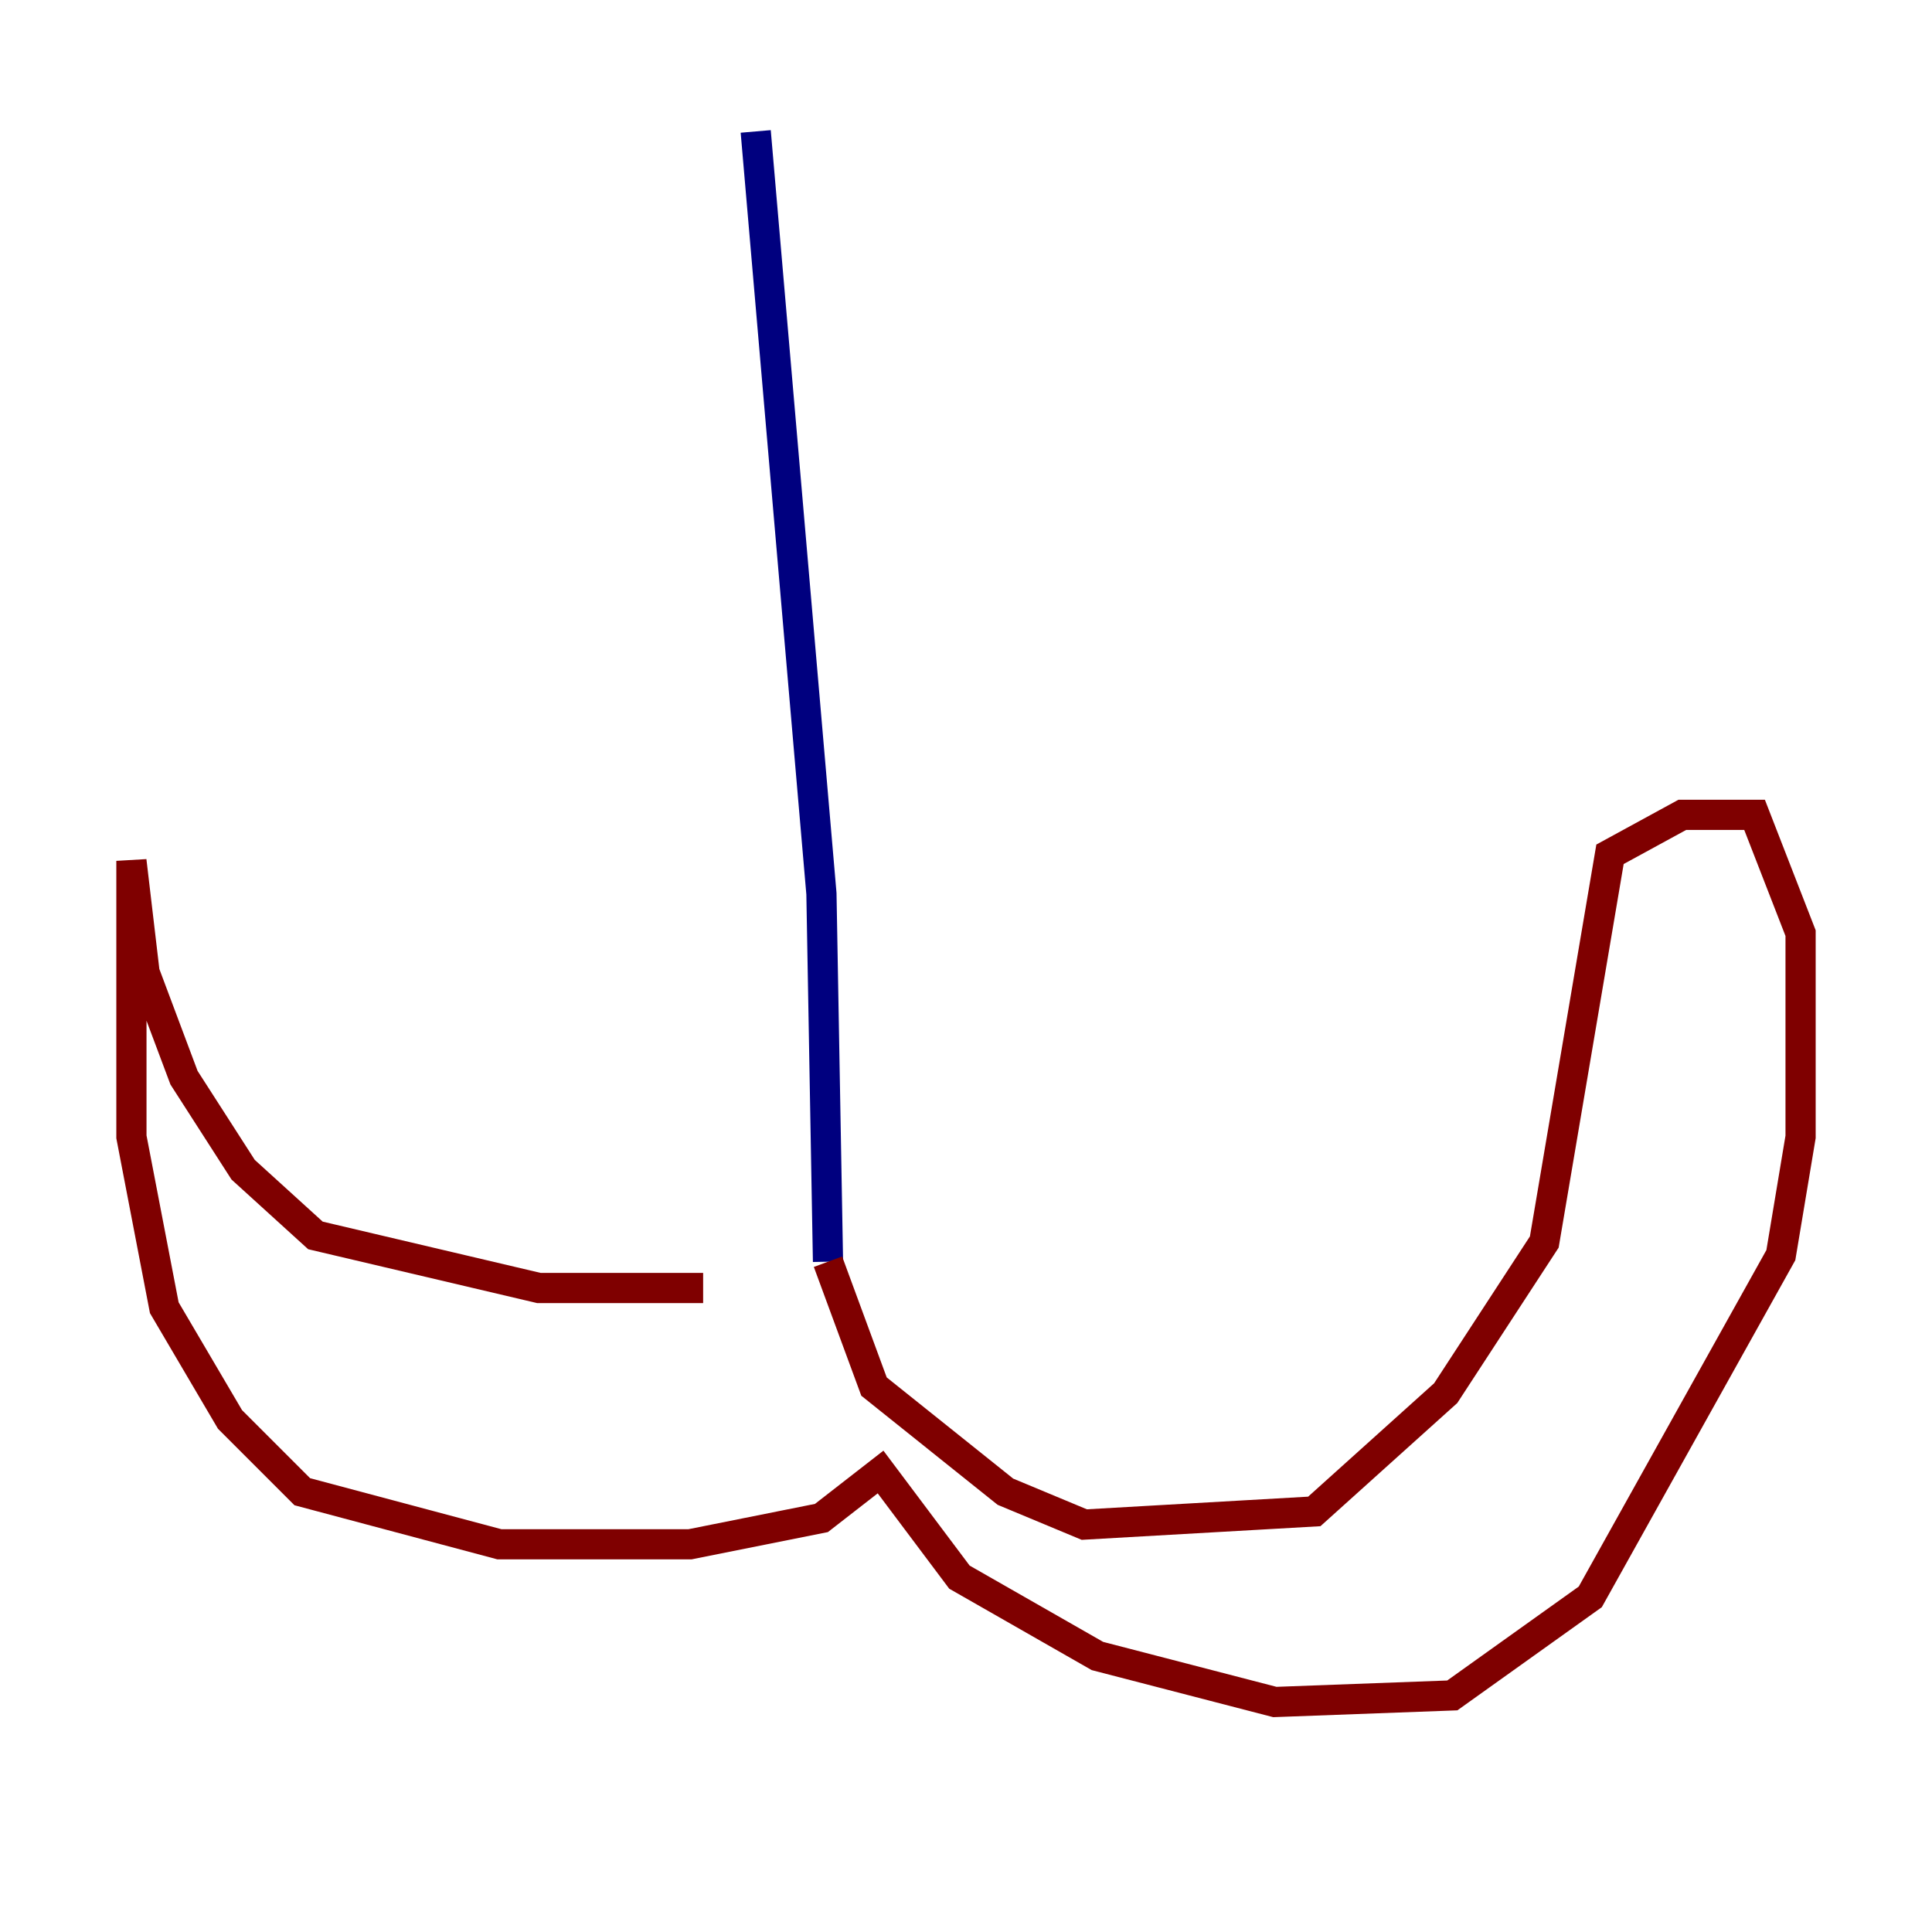 <?xml version="1.0" encoding="utf-8" ?>
<svg baseProfile="tiny" height="128" version="1.2" viewBox="0,0,128,128" width="128" xmlns="http://www.w3.org/2000/svg" xmlns:ev="http://www.w3.org/2001/xml-events" xmlns:xlink="http://www.w3.org/1999/xlink"><defs /><polyline fill="none" points="50.068,8.707 54.422,59.211 54.857,83.592" stroke="#00007f" stroke-width="2" /><polyline fill="none" points="54.857,83.592 57.905,91.864 66.612,98.83 71.837,101.007 87.075,100.136 95.782,92.299 102.313,82.286 106.667,56.599 111.456,53.986 116.245,53.986 119.293,61.823 119.293,75.32 117.986,83.156 105.361,105.796 96.218,112.326 84.463,112.762 72.707,109.714 63.565,104.49 58.34,97.524 54.422,100.571 45.714,102.313 33.088,102.313 20.027,98.83 15.238,94.041 10.884,86.639 8.707,75.32 8.707,57.034 9.578,64.435 12.191,71.401 16.109,77.497 20.898,81.85 35.701,85.333 46.585,85.333" stroke="#7f0000" stroke-width="2" /></svg>